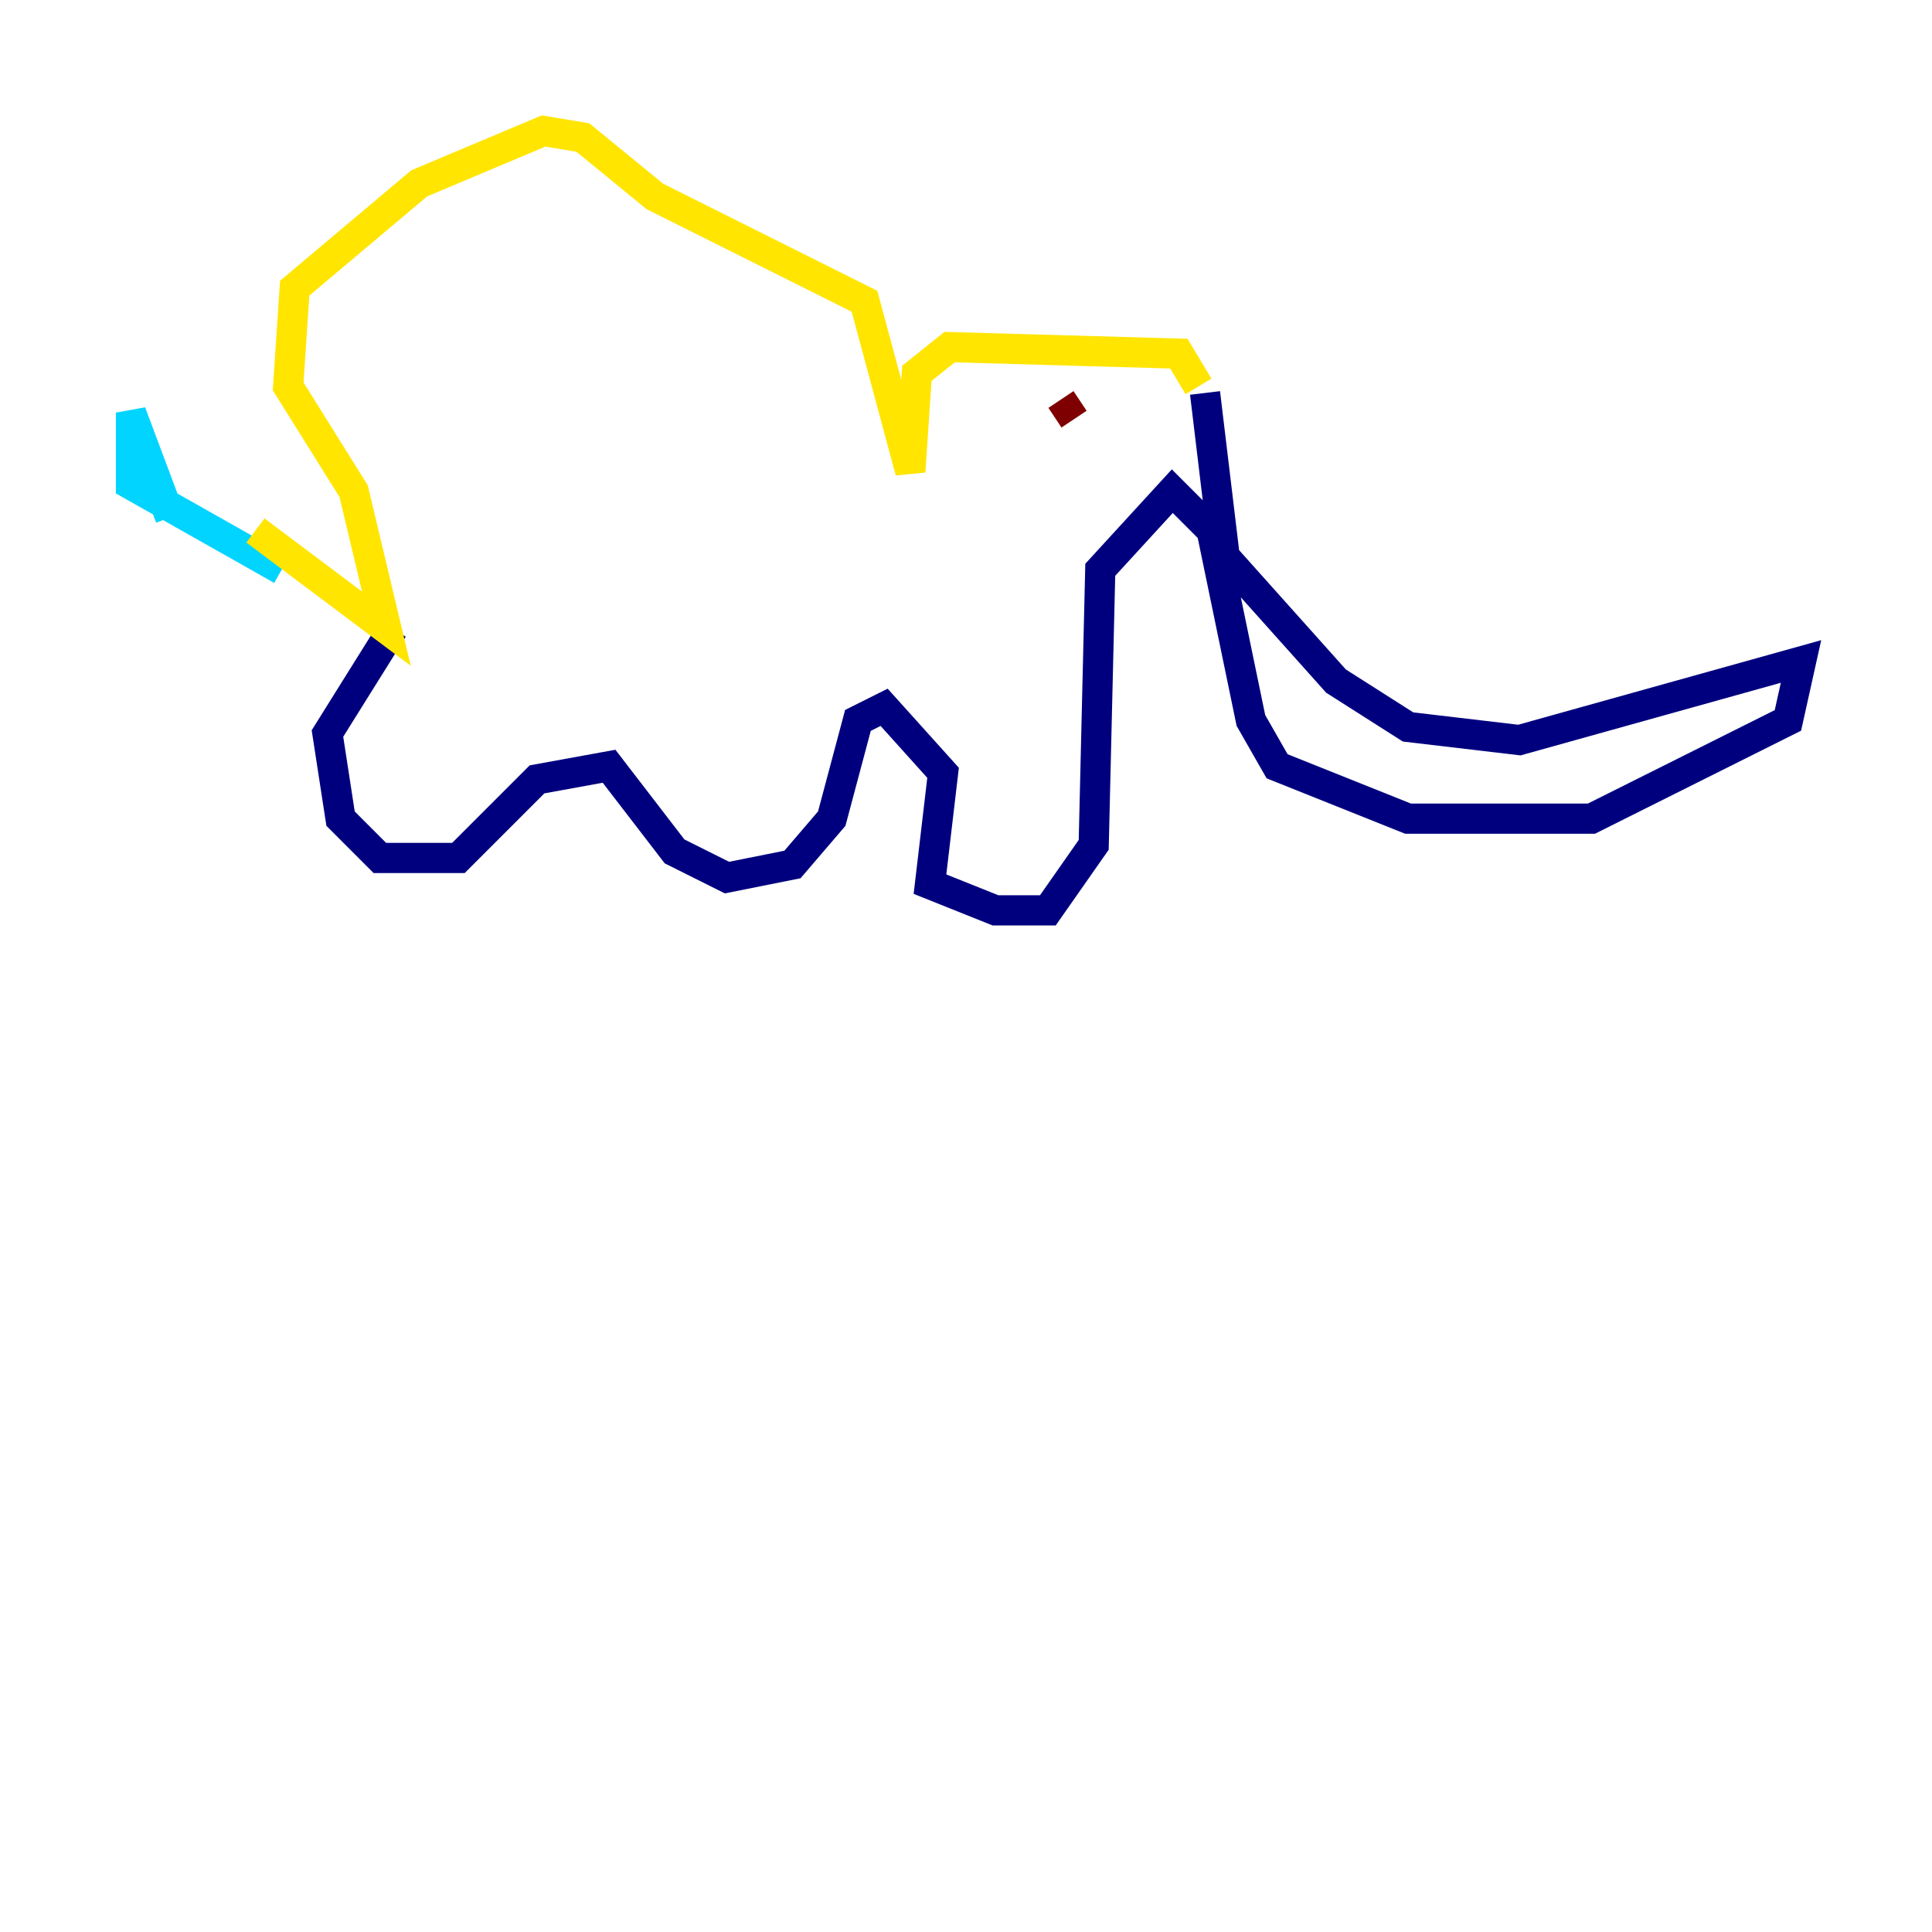 <?xml version="1.0" encoding="utf-8" ?>
<svg baseProfile="tiny" height="128" version="1.2" viewBox="0,0,128,128" width="128" xmlns="http://www.w3.org/2000/svg" xmlns:ev="http://www.w3.org/2001/xml-events" xmlns:xlink="http://www.w3.org/1999/xlink"><defs /><polyline fill="none" points="79.837,26.034 81.139,36.881 88.515,45.125 93.288,48.163 100.664,49.031 119.322,43.824 118.454,47.729 105.437,54.237 93.288,54.237 84.61,50.766 82.875,47.729 80.271,35.146 77.668,32.542 72.895,37.749 72.461,55.973 69.424,60.312 65.953,60.312 61.614,58.576 62.481,51.2 58.576,46.861 56.841,47.729 55.105,54.237 52.502,57.275 48.163,58.142 44.691,56.407 40.352,50.766 35.58,51.634 30.373,56.841 25.166,56.841 22.563,54.237 21.695,48.597 26.034,41.654" stroke="#00007f" stroke-width="2" /><polyline fill="none" points="18.658,37.749 8.678,32.108 8.678,27.336 11.281,34.278" stroke="#00d4ff" stroke-width="2" /><polyline fill="none" points="16.922,35.146 25.6,41.654 23.43,32.542 19.091,25.6 19.525,19.091 27.77,12.149 36.014,8.678 38.617,9.112 43.39,13.017 57.275,19.959 60.312,31.241 60.746,24.732 62.915,22.997 78.102,23.43 79.403,25.6" stroke="#ffe500" stroke-width="2" /><polyline fill="none" points="70.291,26.468 71.159,27.77" stroke="#7f0000" stroke-width="2" /></svg>